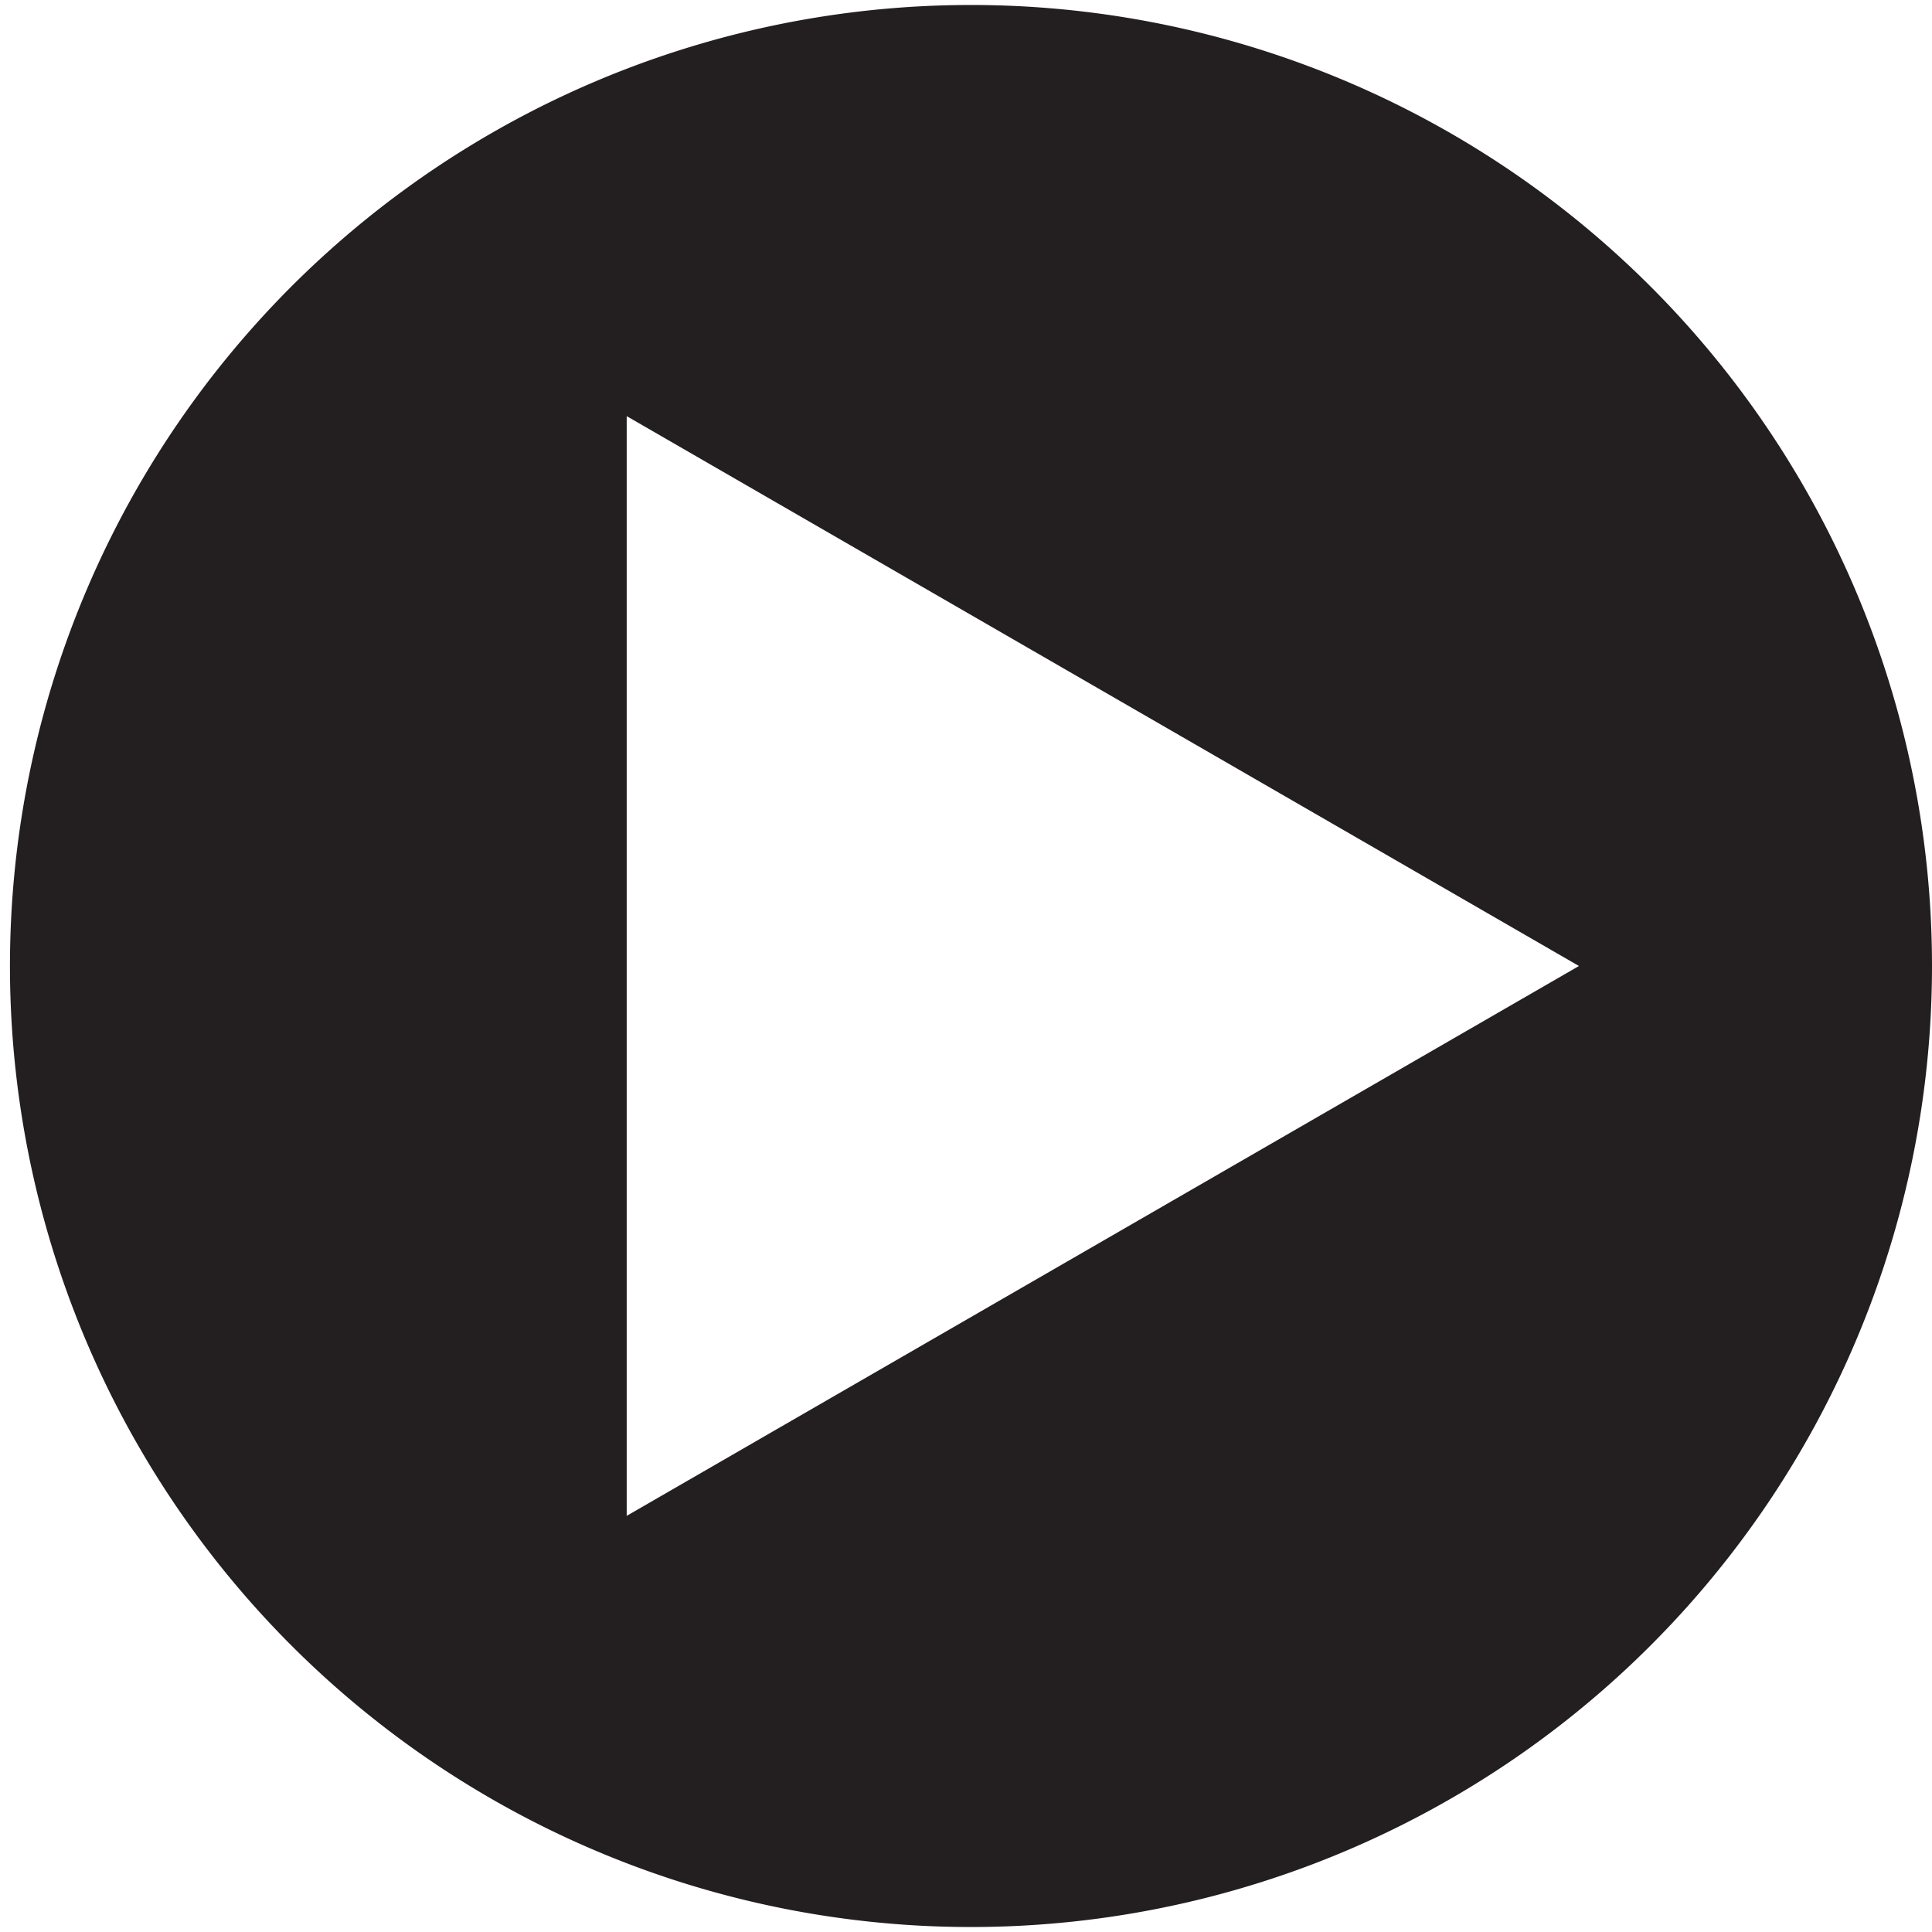 <svg xmlns="http://www.w3.org/2000/svg" viewBox="0 0 128 128"><title>daniellacosse-icons</title><path d="M64.33.33A63.67,63.67,0,1,0,128,64,63.67,63.67,0,0,0,64.33.33ZM41.52,100.43V27.57L104.61,64Z" style="fill:#231f20"/></svg>
